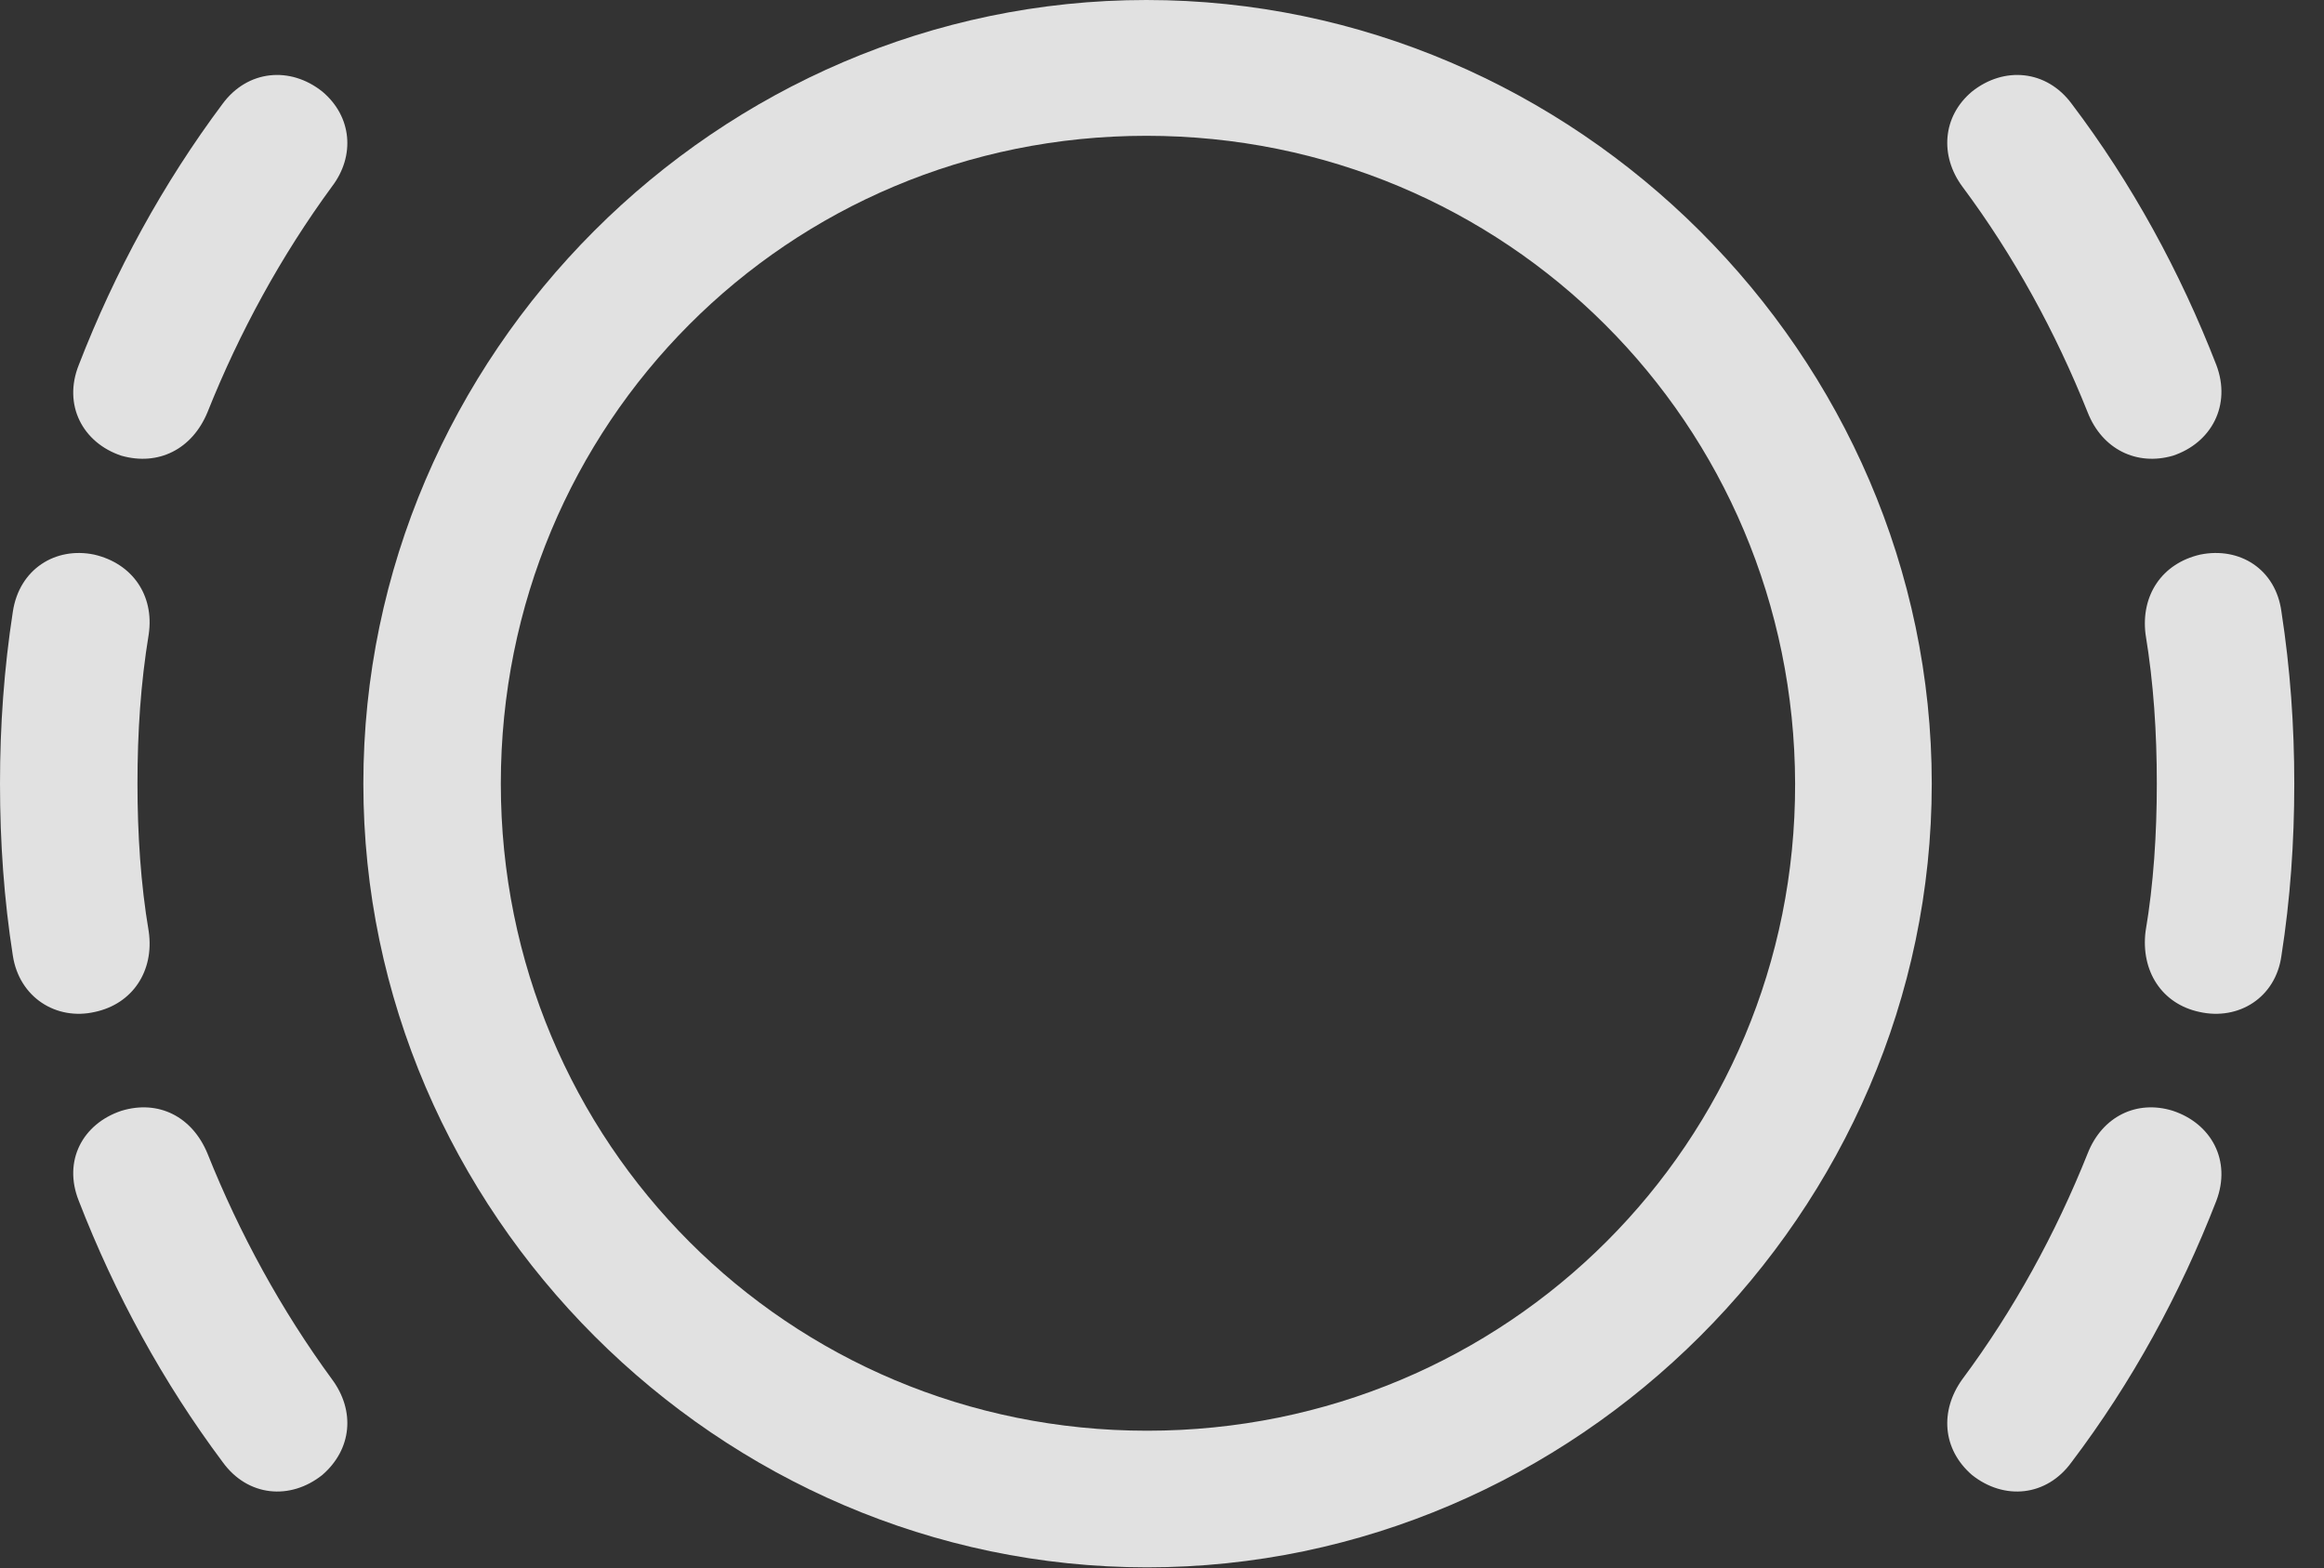 <?xml version="1.0" encoding="UTF-8"?>
<!--Generator: Apple Native CoreSVG 232.5-->
<!DOCTYPE svg
PUBLIC "-//W3C//DTD SVG 1.1//EN"
       "http://www.w3.org/Graphics/SVG/1.1/DTD/svg11.dtd">
<svg version="1.1" xmlns="http://www.w3.org/2000/svg" xmlns:xlink="http://www.w3.org/1999/xlink" width="28.232" height="19.053">
 <rect width="100%" height="100%" fill="#333333" stroke="none"/>
 <g>
  <rect height="19.053" opacity="0" width="28.232" x="0" y="0"/>
  <path d="M1.475 5.537C1.924 5.664 2.334 5.459 2.52 5.01C2.91 4.033 3.418 3.105 4.033 2.266C4.316 1.895 4.277 1.416 3.916 1.113C3.525 0.801 3.008 0.85 2.705 1.26C1.982 2.227 1.396 3.301 0.957 4.434C0.762 4.922 1.006 5.381 1.475 5.537ZM1.152 12.295C1.611 12.197 1.875 11.797 1.807 11.318C1.709 10.742 1.67 10.127 1.67 9.521C1.67 8.896 1.709 8.301 1.807 7.705C1.875 7.236 1.611 6.846 1.143 6.738C0.674 6.641 0.234 6.914 0.156 7.432C0.049 8.125 0 8.818 0 9.521C0 10.234 0.049 10.928 0.156 11.611C0.234 12.119 0.684 12.402 1.152 12.295ZM3.916 17.92C4.277 17.607 4.316 17.139 4.033 16.758C3.418 15.918 2.91 14.99 2.52 14.014C2.334 13.565 1.924 13.359 1.475 13.496C1.006 13.652 0.762 14.102 0.957 14.59C1.396 15.723 1.982 16.797 2.705 17.764C3.008 18.184 3.525 18.232 3.916 17.92ZM26.396 5.537C26.865 5.381 27.109 4.922 26.924 4.434C26.484 3.301 25.898 2.227 25.166 1.26C24.863 0.85 24.346 0.801 23.955 1.113C23.594 1.416 23.564 1.895 23.838 2.266C24.463 3.105 24.971 4.033 25.361 5.01C25.537 5.459 25.957 5.664 26.396 5.537ZM26.719 12.295C27.197 12.402 27.646 12.119 27.715 11.611C27.822 10.928 27.871 10.234 27.871 9.521C27.871 8.818 27.822 8.125 27.715 7.432C27.646 6.914 27.207 6.641 26.729 6.738C26.26 6.846 26.006 7.236 26.064 7.705C26.162 8.301 26.201 8.896 26.201 9.521C26.201 10.127 26.162 10.742 26.064 11.318C26.006 11.797 26.26 12.197 26.719 12.295ZM23.955 17.92C24.346 18.232 24.863 18.184 25.166 17.764C25.898 16.797 26.484 15.723 26.924 14.59C27.109 14.102 26.865 13.652 26.396 13.496C25.957 13.359 25.537 13.565 25.361 14.014C24.971 14.99 24.463 15.918 23.838 16.758C23.564 17.139 23.594 17.607 23.955 17.92Z" fill="#ffffff" fill-opacity="0.85"/>
  <path d="M13.935 19.043C19.141 19.043 23.467 14.727 23.467 9.521C23.467 4.316 19.141 0 13.926 0C8.721 0 4.414 4.307 4.414 9.521C4.414 14.727 8.73 19.043 13.935 19.043ZM13.935 17.383C9.58 17.383 6.084 13.887 6.084 9.521C6.084 5.146 9.57 1.65 13.926 1.65C18.291 1.65 21.797 5.146 21.807 9.521C21.816 13.877 18.311 17.383 13.935 17.383Z" fill="#ffffff" fill-opacity="0.85"/>
 </g>
</svg>
